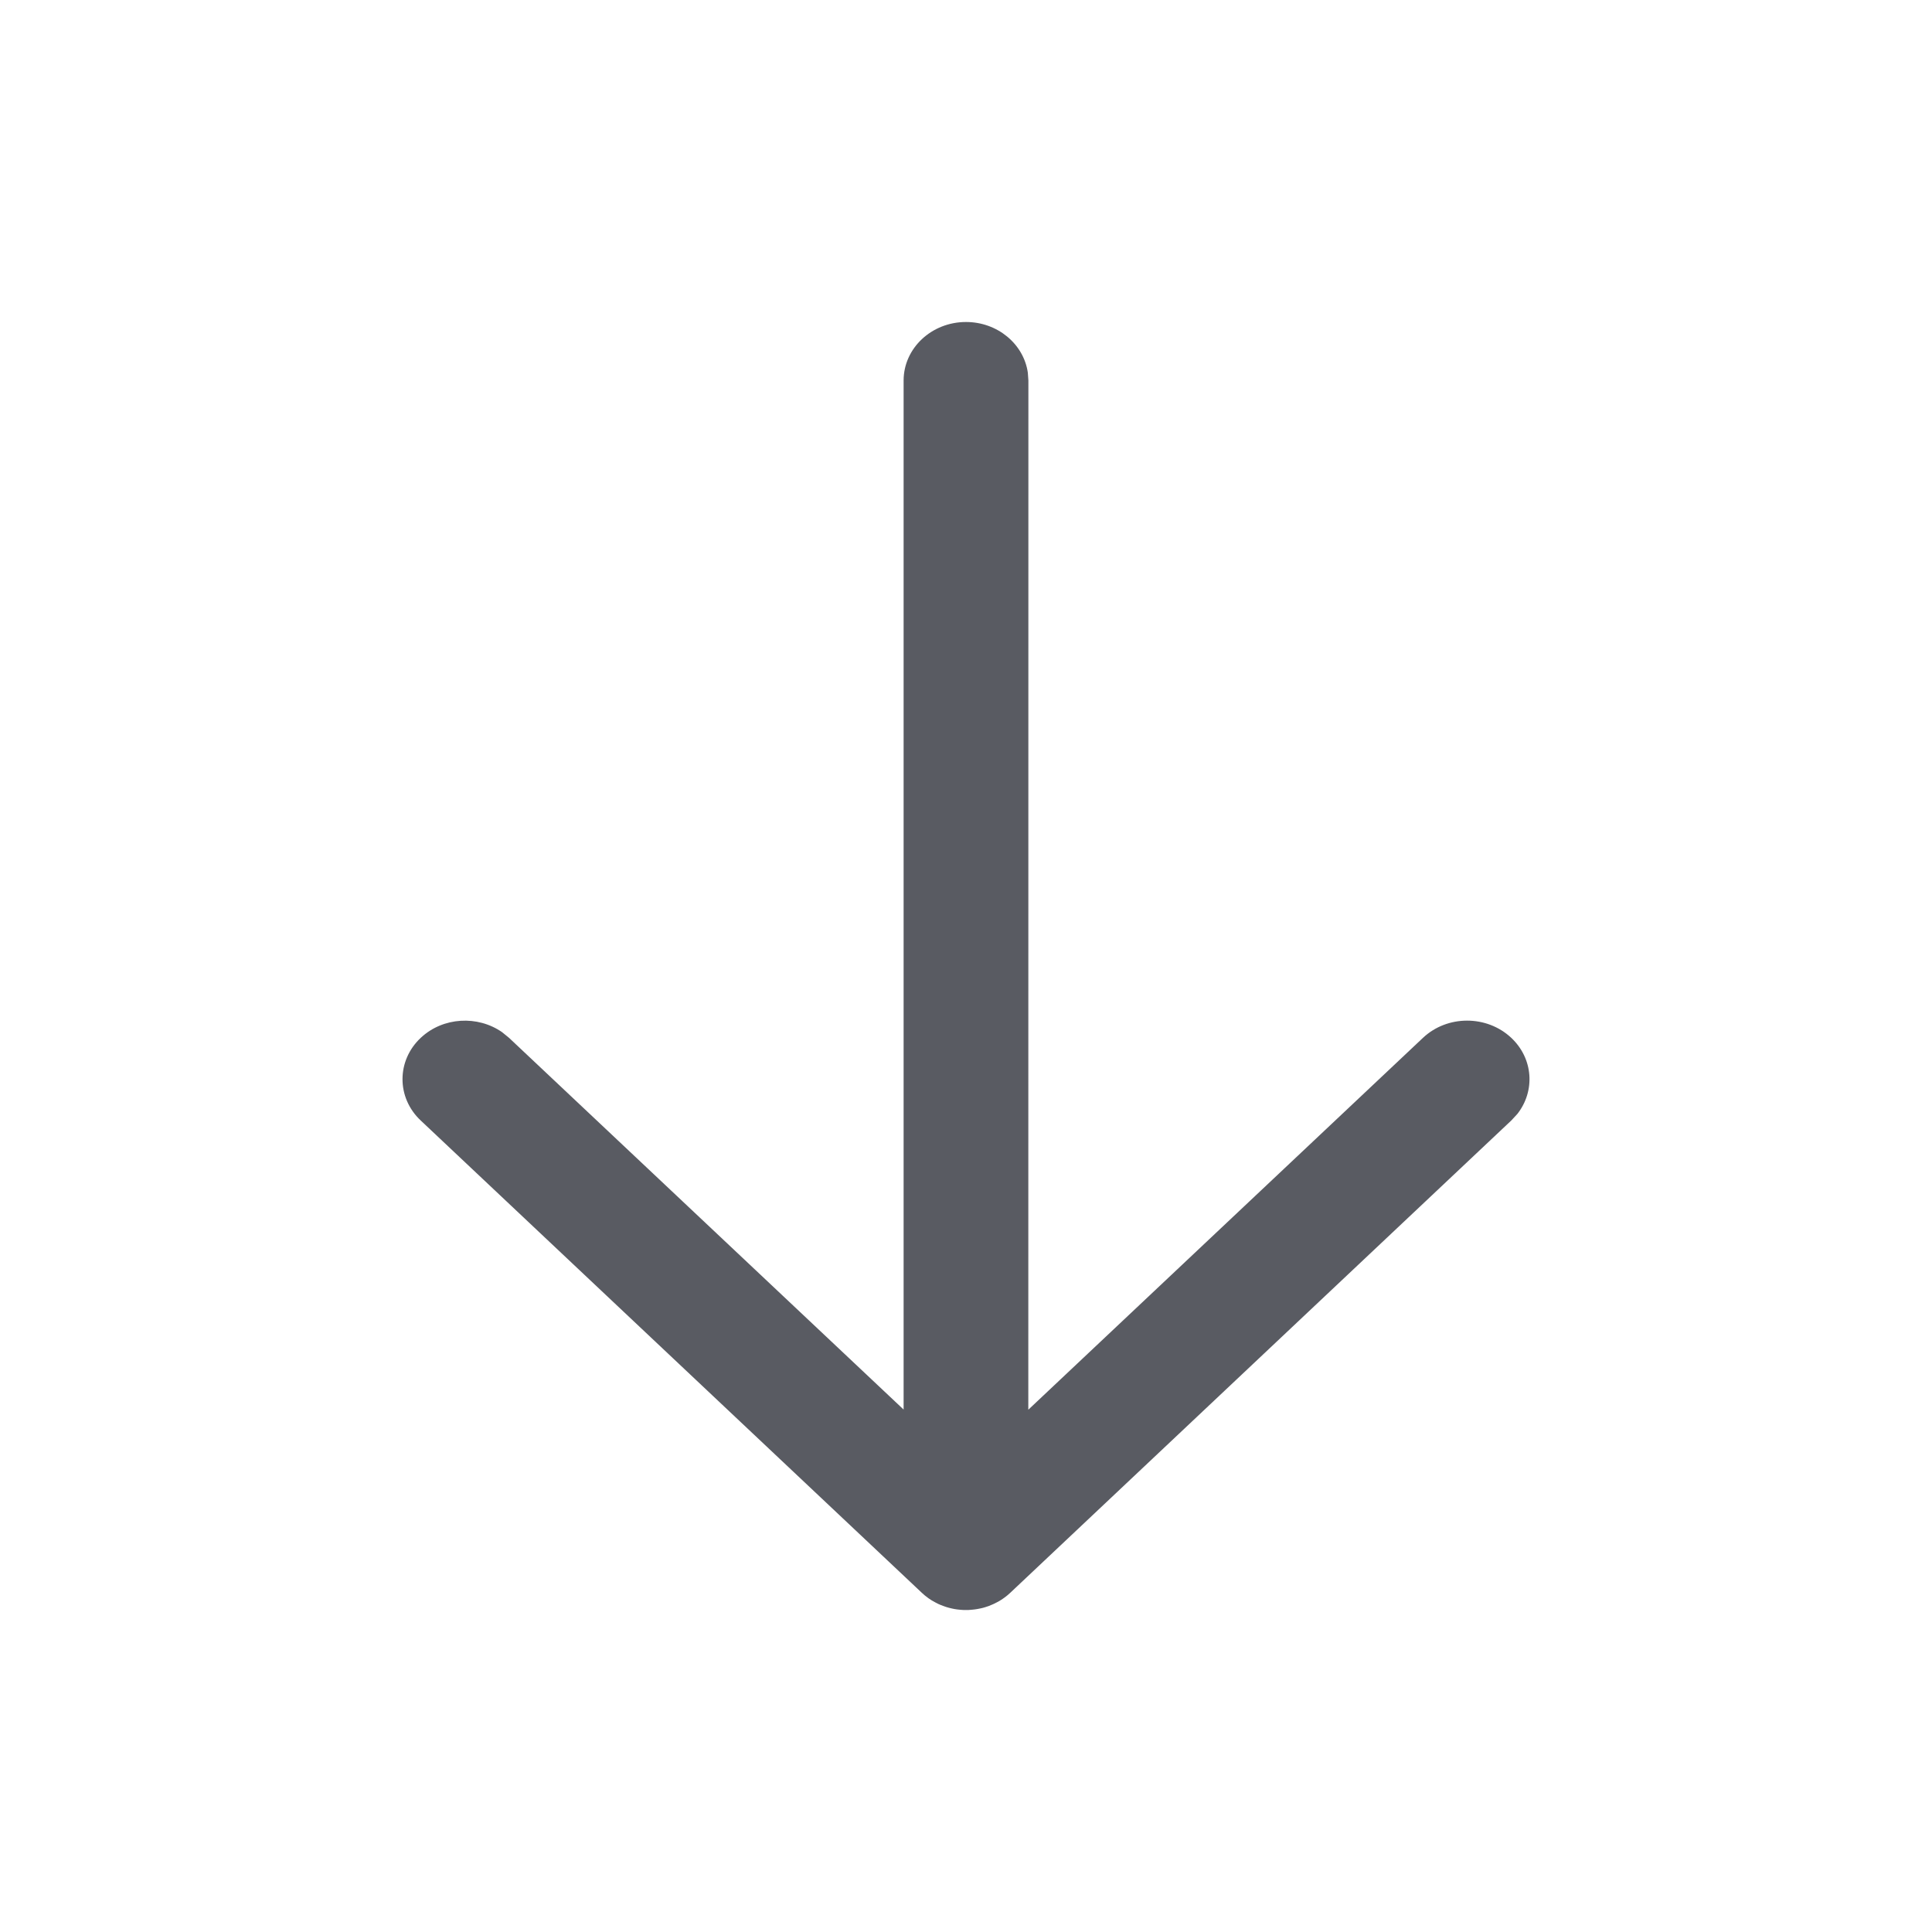 <svg width="24" height="24" viewBox="0 0 24 24" fill="none" xmlns="http://www.w3.org/2000/svg">
<path d="M12 4C12.392 4 12.717 4.274 12.768 4.629L12.775 4.727L12.774 17.512L17.676 12.893C17.978 12.608 18.468 12.607 18.772 12.891C19.048 13.149 19.073 13.553 18.849 13.838L18.774 13.919L12.55 19.786C12.51 19.824 12.467 19.856 12.421 19.884C12.408 19.892 12.394 19.9 12.379 19.907C12.367 19.914 12.354 19.92 12.341 19.926C12.323 19.934 12.303 19.942 12.284 19.95C12.268 19.956 12.254 19.961 12.239 19.965C12.22 19.971 12.201 19.976 12.181 19.98C12.167 19.983 12.153 19.986 12.14 19.988C12.12 19.992 12.099 19.994 12.078 19.996C12.062 19.998 12.046 19.999 12.03 20C12.02 20 12.01 20 12 20L11.97 20C11.955 19.999 11.94 19.998 11.925 19.997L12 20C11.951 20 11.903 19.996 11.857 19.988C11.846 19.986 11.835 19.983 11.823 19.981C11.8 19.976 11.777 19.97 11.755 19.963C11.744 19.96 11.733 19.956 11.721 19.951C11.698 19.943 11.676 19.934 11.654 19.924C11.644 19.919 11.633 19.914 11.623 19.908C11.605 19.899 11.589 19.89 11.573 19.88C11.562 19.873 11.55 19.865 11.538 19.857L11.53 19.851C11.502 19.831 11.476 19.81 11.452 19.787L11.451 19.786L5.226 13.919C4.924 13.635 4.925 13.174 5.228 12.891C5.504 12.633 5.934 12.611 6.237 12.822L6.324 12.893L11.225 17.51L11.225 4.727C11.225 4.326 11.572 4 12 4Z" fill="#595B62"/>
</svg>
